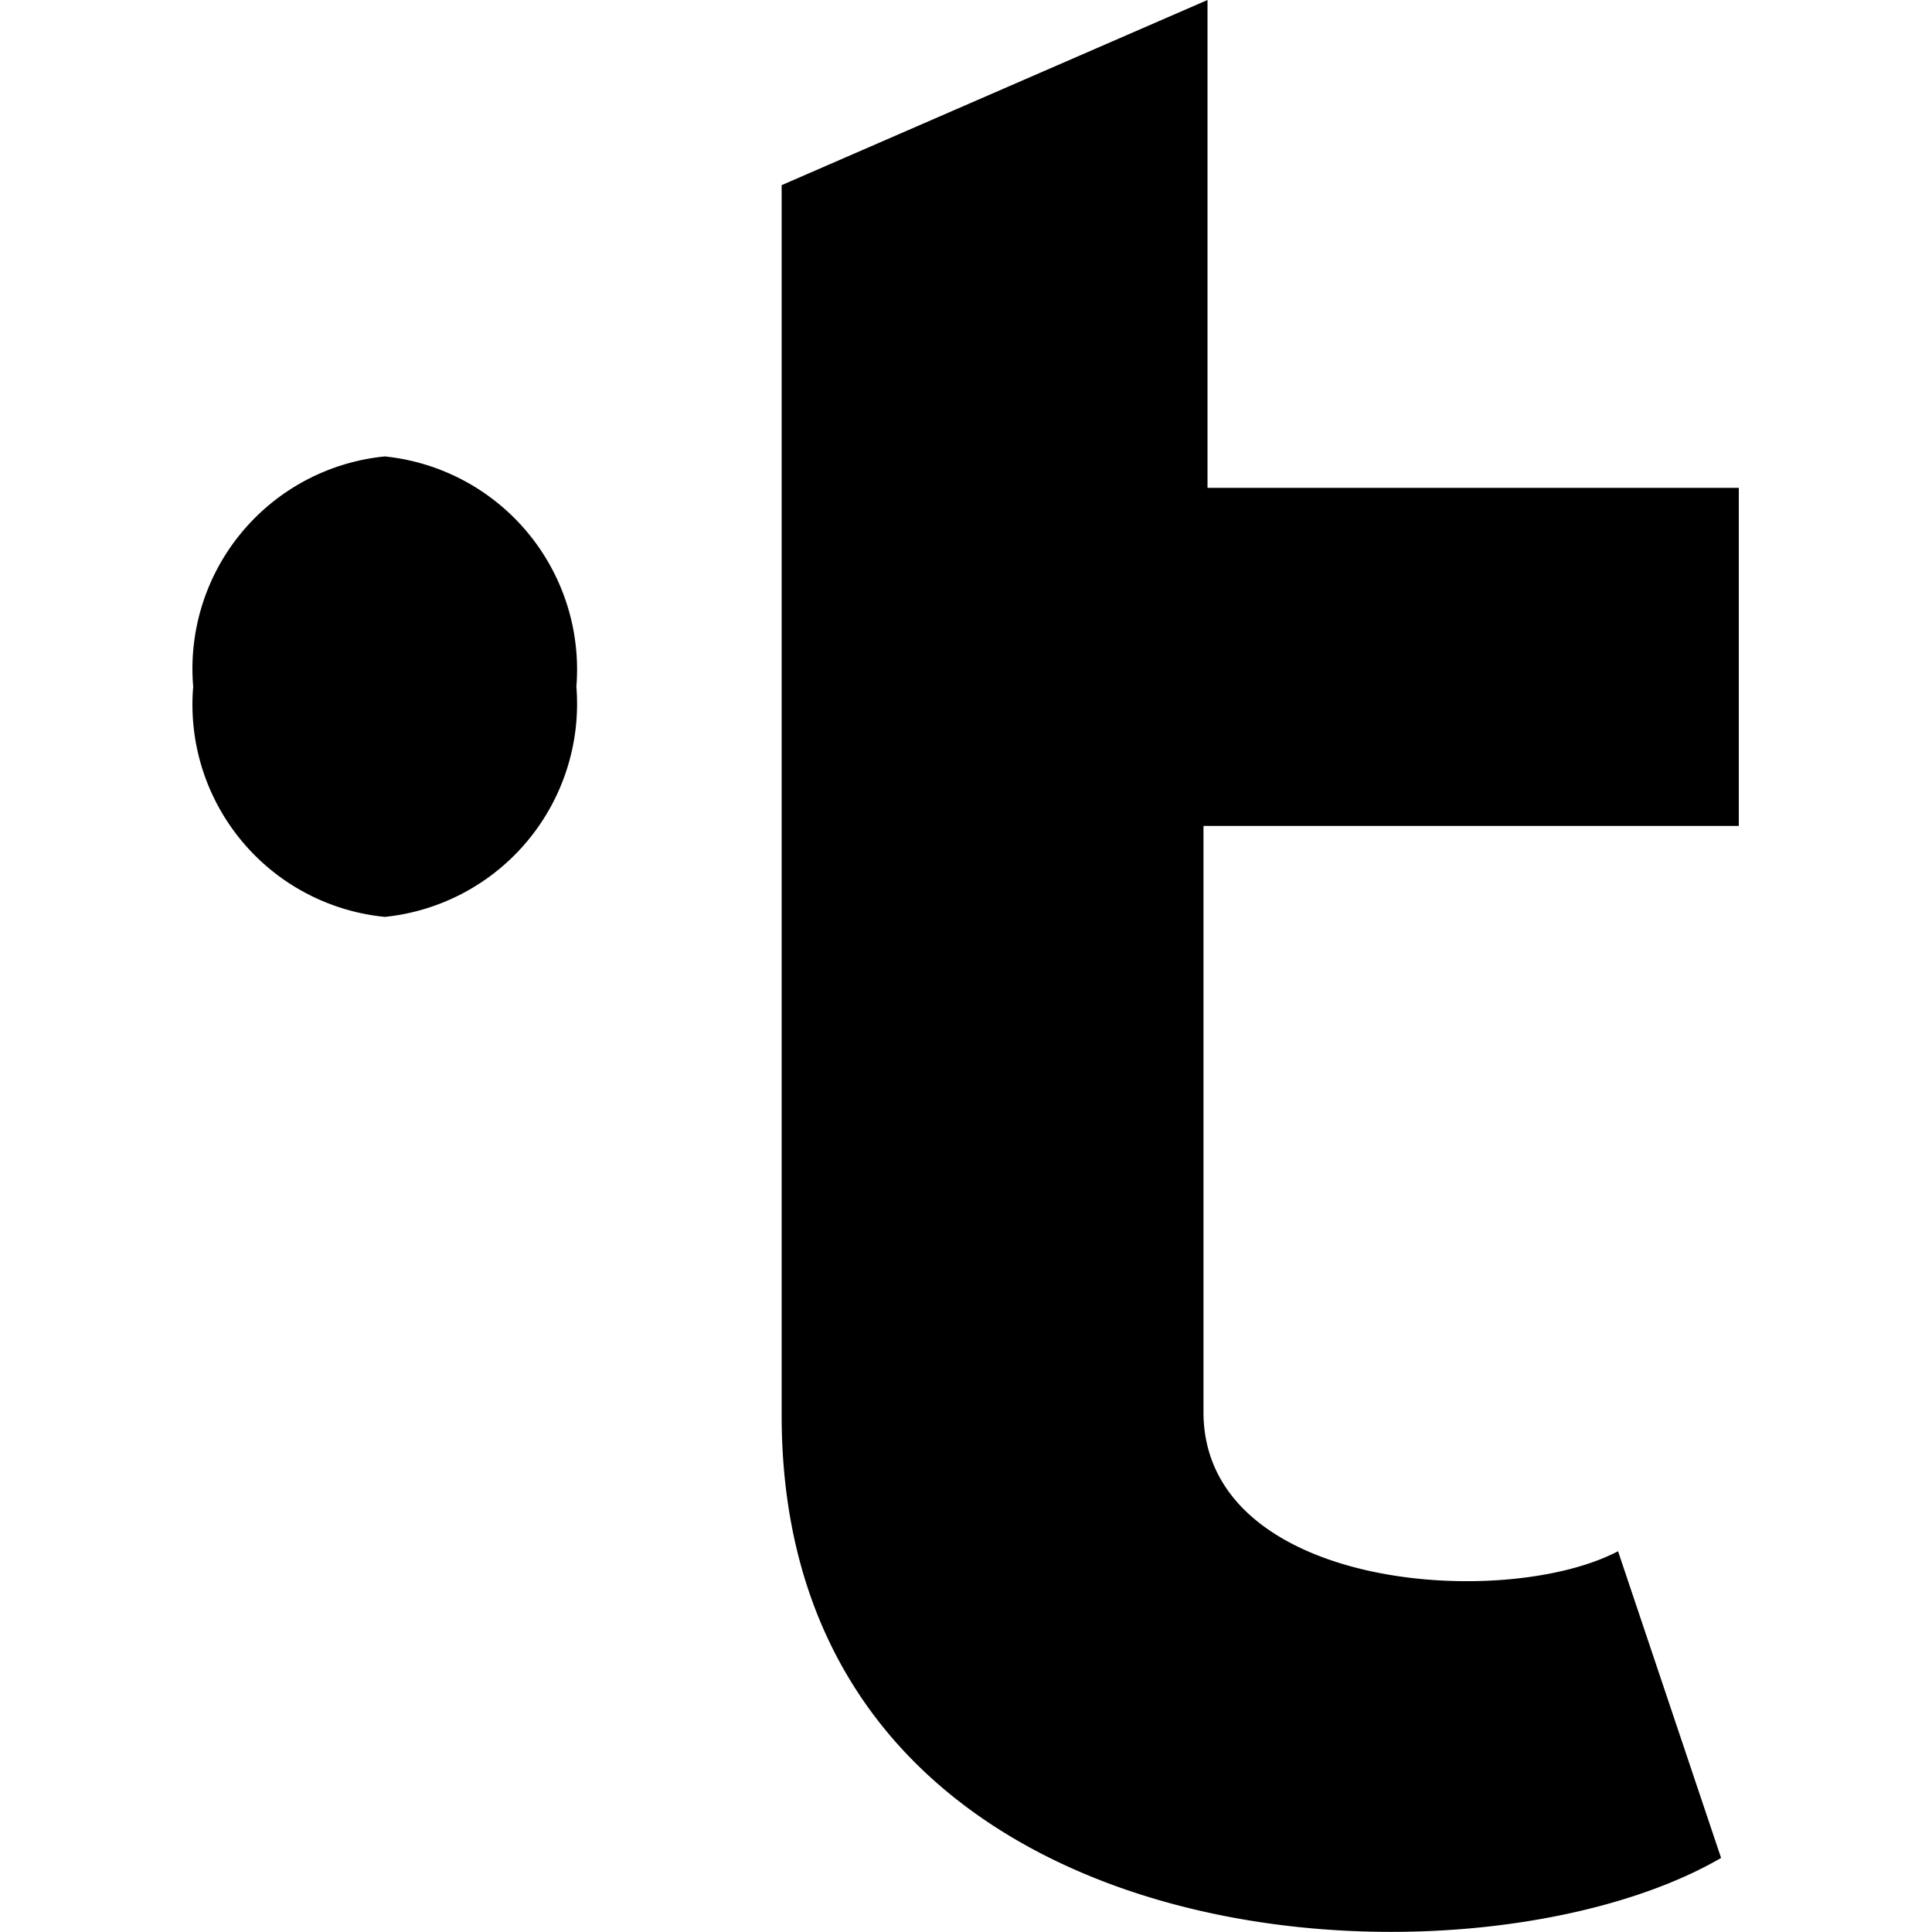 <svg id="Слой_1" data-name="Слой 1" xmlns="http://www.w3.org/2000/svg" viewBox="0 0 24 24"><title>TKNМонтажная область 1</title><path d="M9.71,2.3h0V17.58c0,6.89,8.54,7.32,11.67,5.5l-1.28-3.81c-1.41.74-5.15.48-5.15-1.73V10.26H21.6V6.06H15L15,0ZM4.78,11.39A2.66,2.66,0,0,0,7.16,8.53,2.66,2.66,0,0,0,4.78,5.67,2.65,2.65,0,0,0,2.4,8.53,2.65,2.65,0,0,0,4.78,11.39Z"/></svg>
